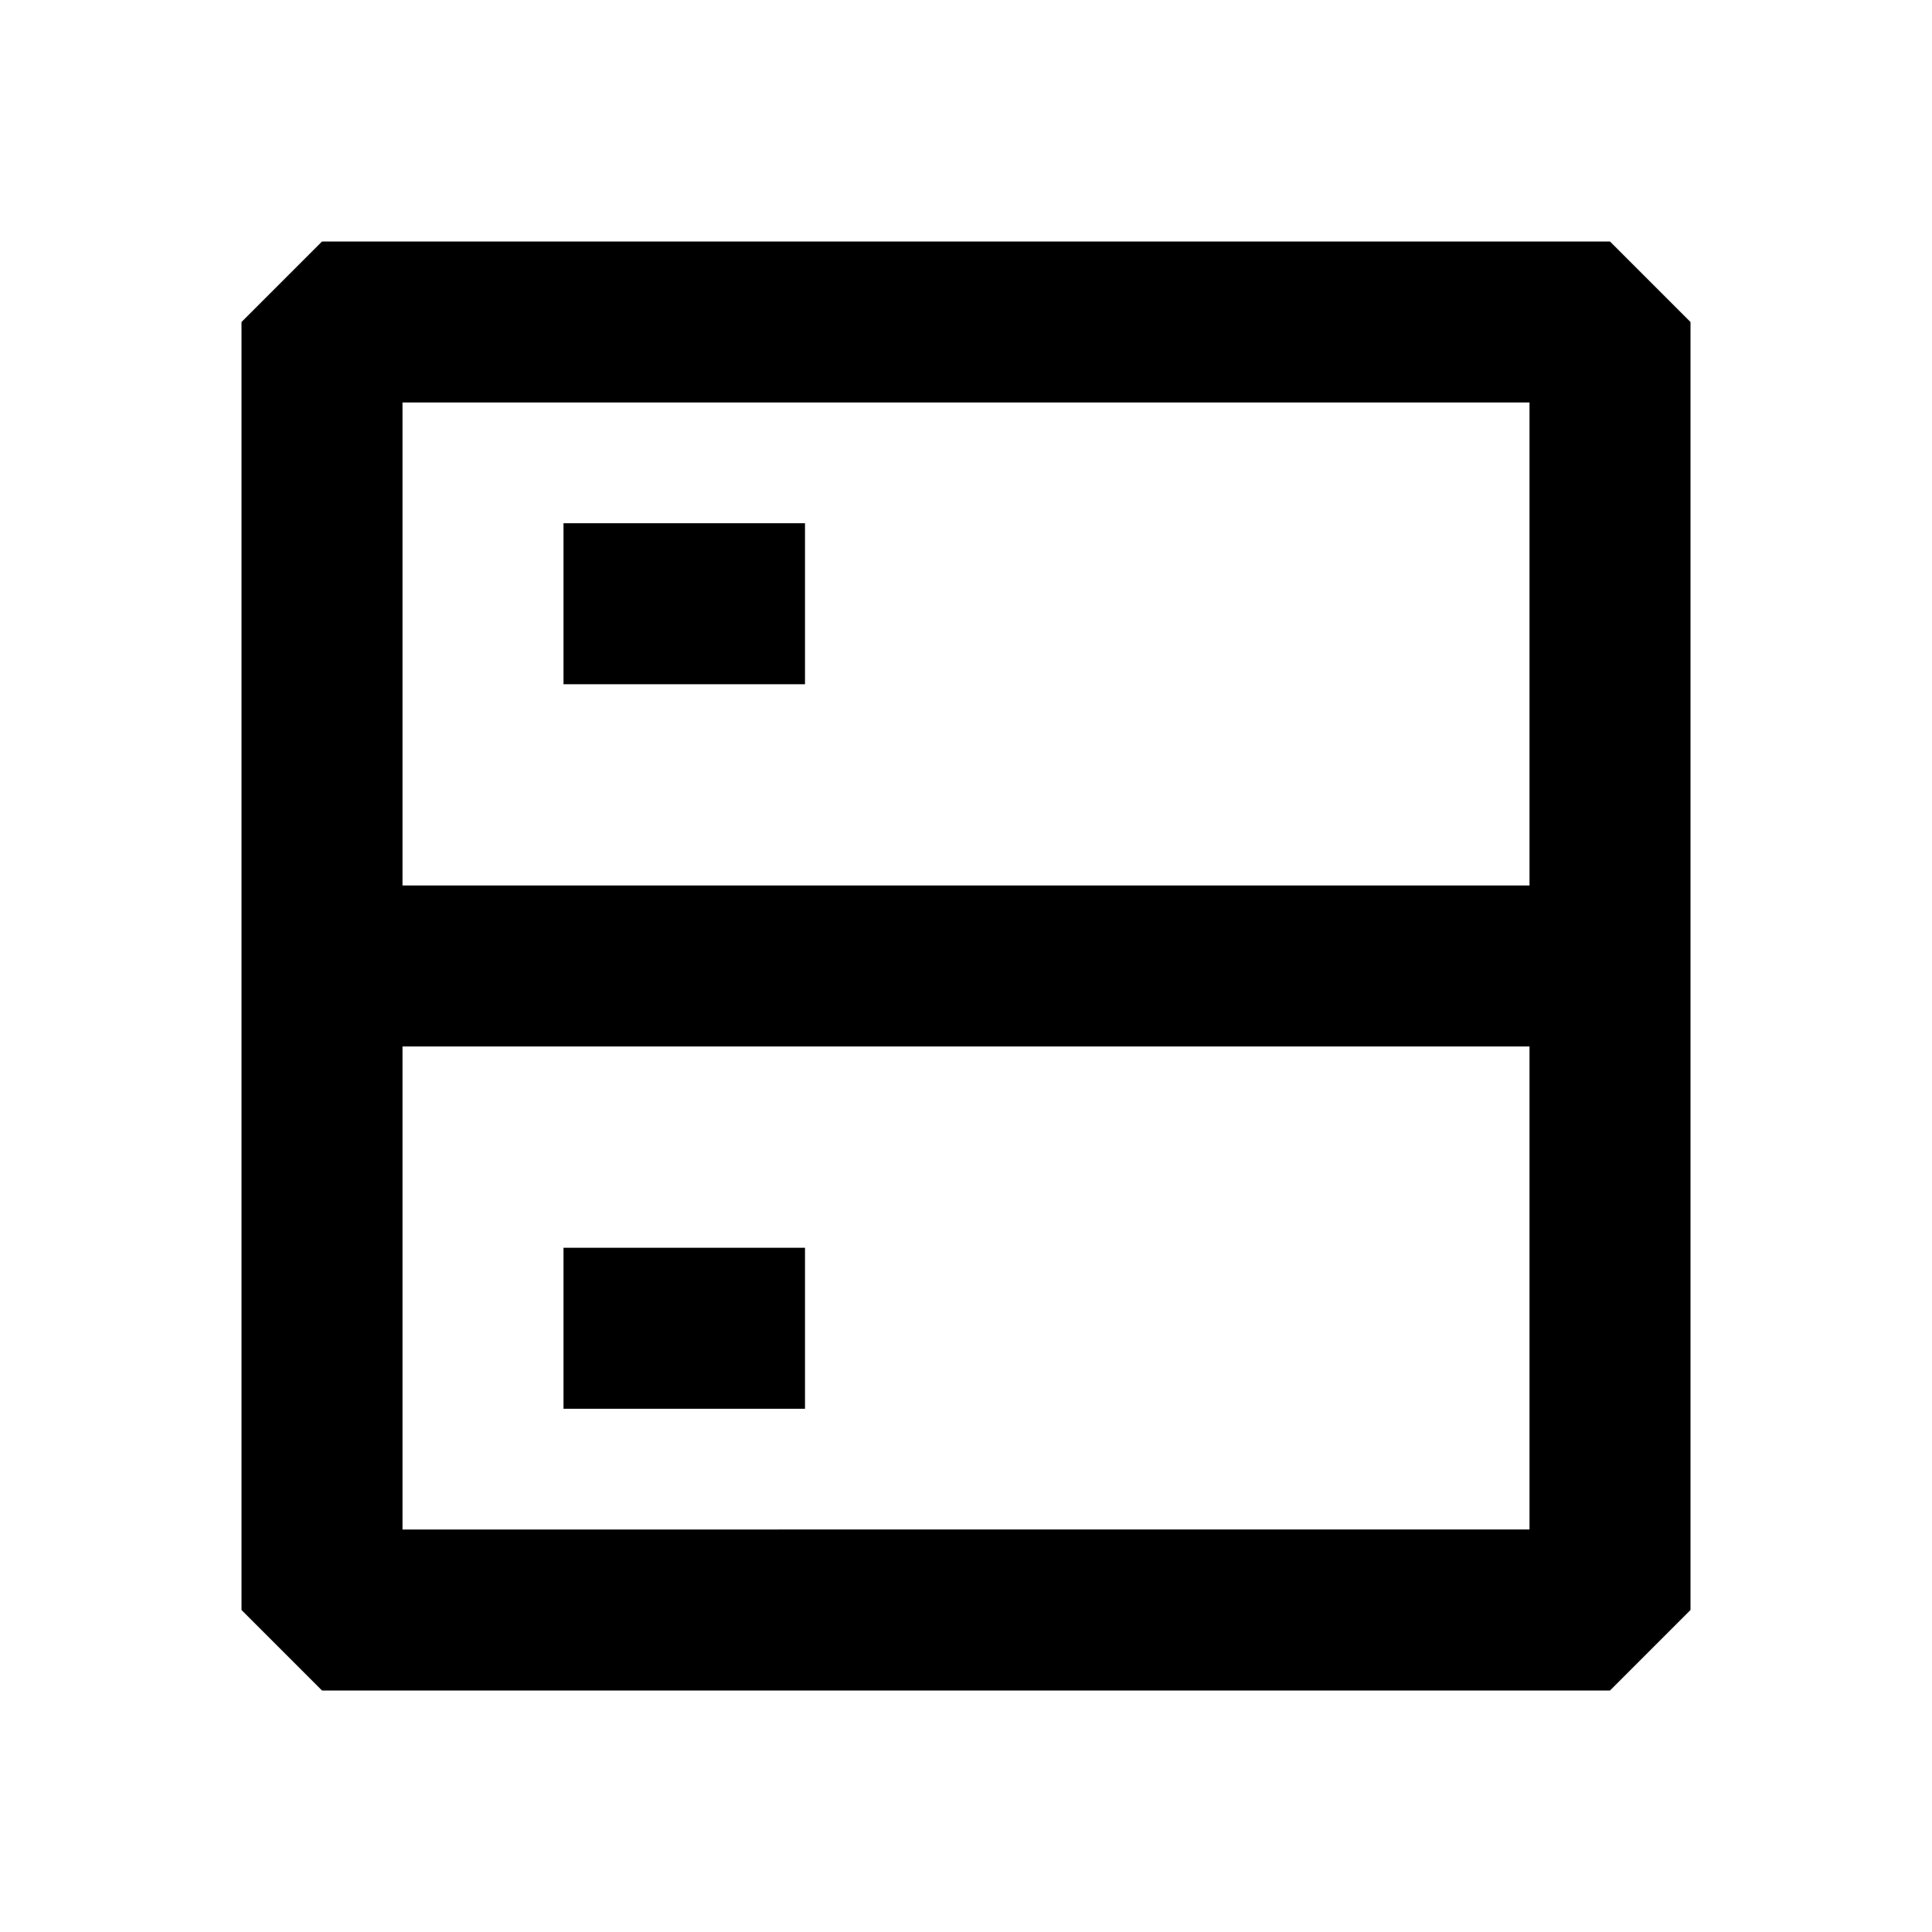 <svg xmlns="http://www.w3.org/2000/svg" width="24" height="24" fill="none">
  <path fill="currentColor" d="M7 6.5h3v2H7zm3 9H7v2h3z" />
  <path
    fill="currentColor"
    d="M4 3 3 4v16l1 1h16l1-1V4l-1-1zm1 8V5h14v6zm0 2h14v6H5z"
  />
</svg>
